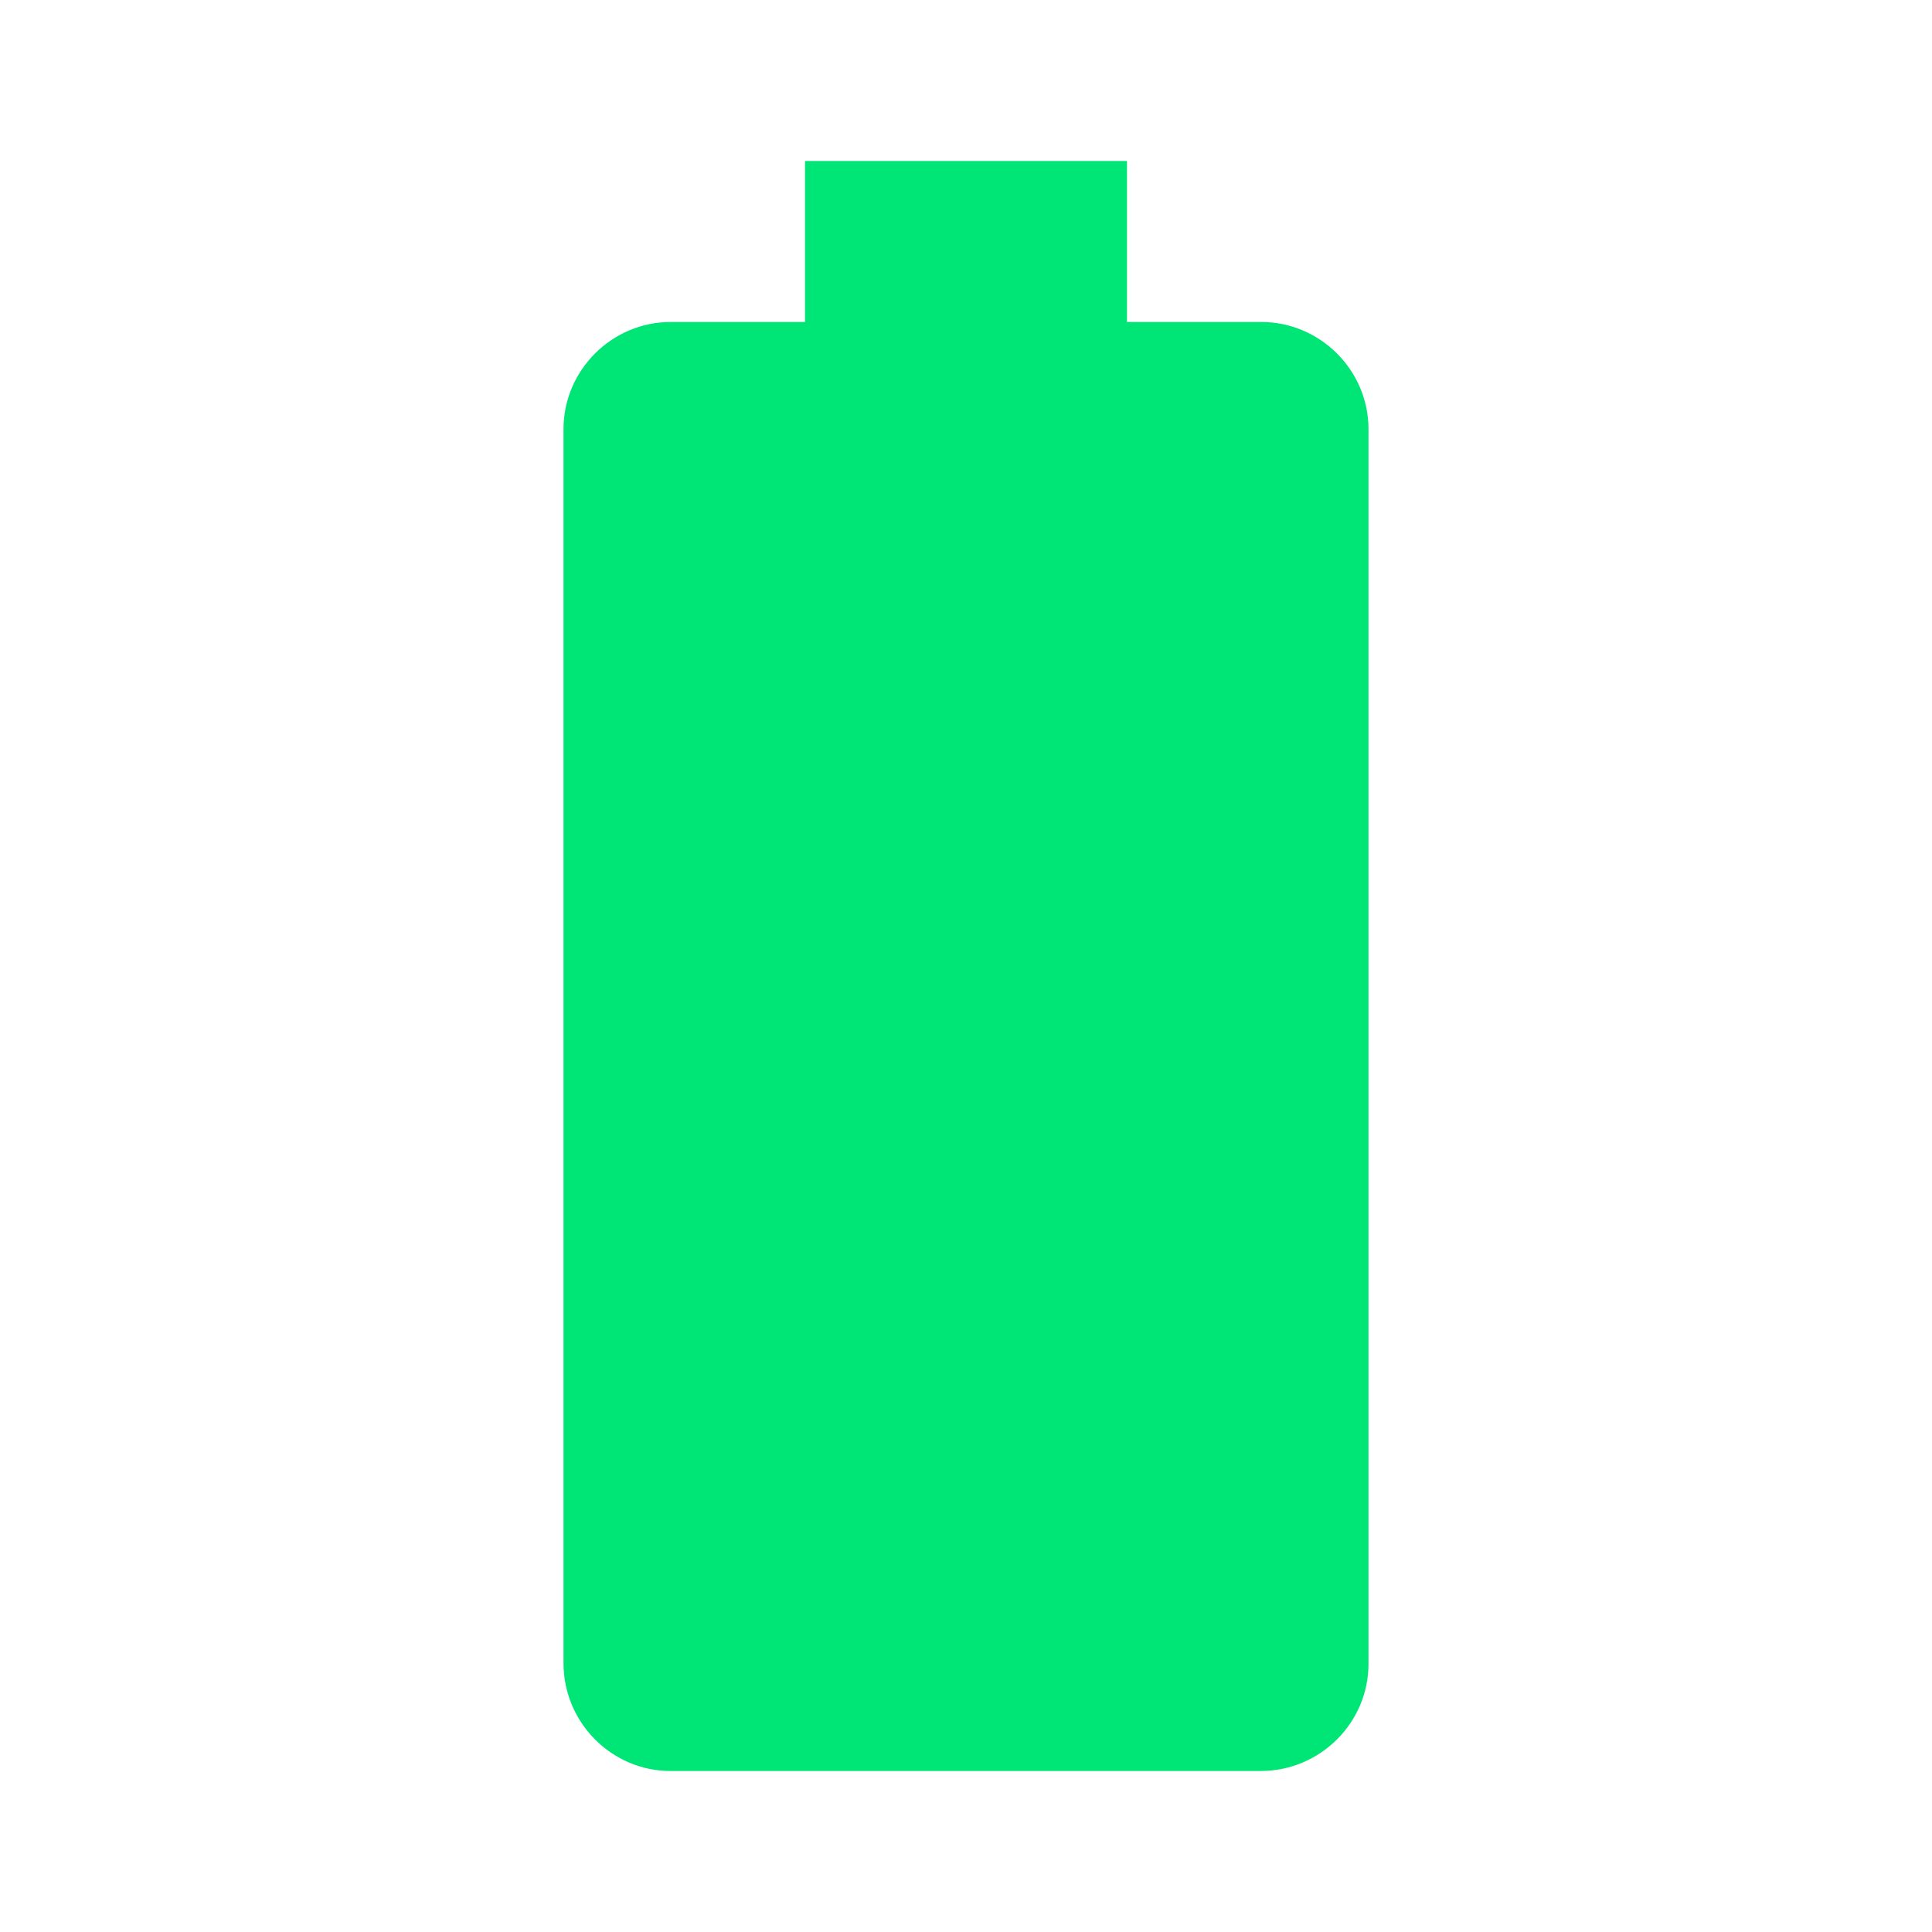 <svg width="18" height="18" viewBox="0 0 18 18" fill="none" xmlns="http://www.w3.org/2000/svg">
<path fill-rule="evenodd" clip-rule="evenodd" d="M11.752 3H10.5V1.5H7.5V3H6.247C5.7 3 5.25 3.45 5.25 3.998V15.495C5.25 16.05 5.7 16.5 6.247 16.5H11.745C12.3 16.5 12.75 16.05 12.75 15.502V3.998C12.75 3.45 12.3 3 11.752 3Z" fill="#00E676"/>
</svg>
